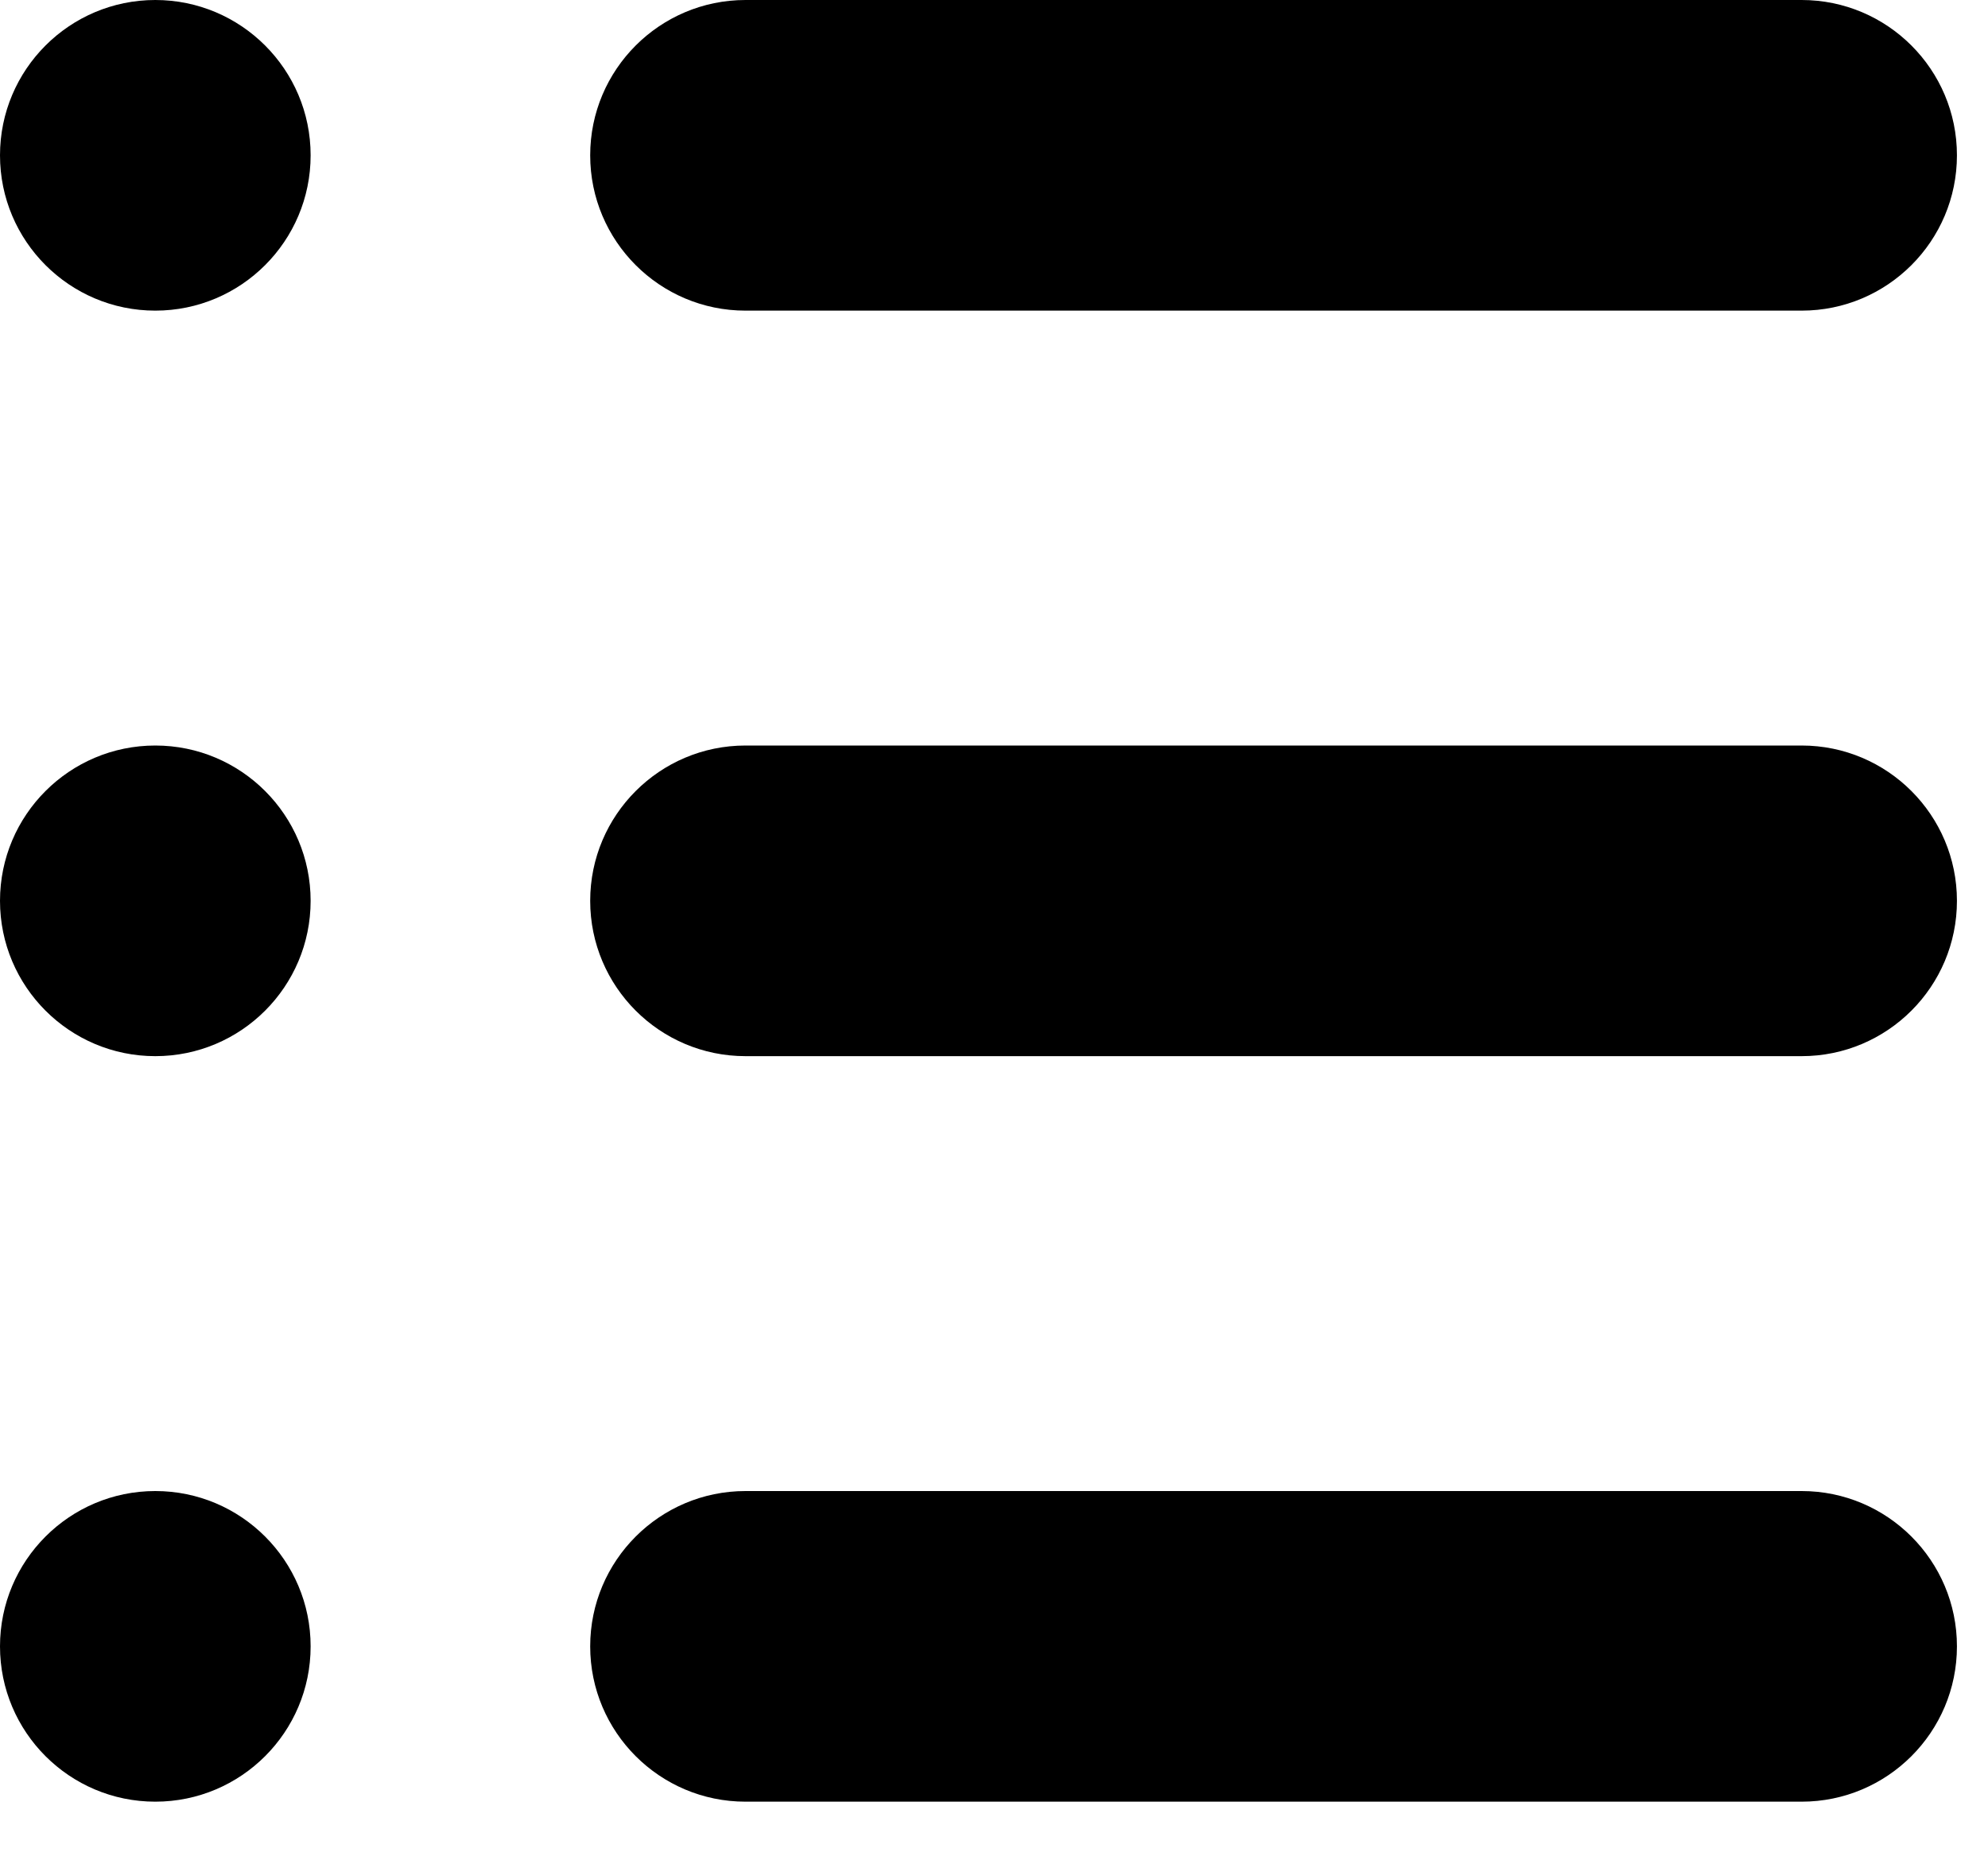 <svg viewBox="0 0 16 15" fill="none" xmlns="http://www.w3.org/2000/svg">
<path d="M2.5 1.25C2.5 1.94 1.94 2.5 1.25 2.5C0.56 2.5 0 1.94 0 1.25C0 0.56 0.56 0 1.25 0C1.94 0 2.5 0.56 2.5 1.25Z" fill="currentColor"/>
<path d="M2.5 13.25C2.5 13.94 1.94 14.5 1.25 14.5C0.56 14.5 0 13.94 0 13.25C0 12.56 0.56 12 1.25 12C1.94 12 2.5 12.56 2.5 13.25Z" fill="currentColor"/>
<path d="M2.5 7.25C2.5 7.94 1.94 8.5 1.25 8.5C0.56 8.5 0 7.94 0 7.25C0 6.56 0.56 6 1.25 6C1.94 6 2.5 6.56 2.5 7.25Z" fill="currentColor"/>
<path fill-rule="evenodd" clip-rule="evenodd" d="M4.75 1.25C4.75 0.56 5.31 0 6 0H14.5C15.19 0 15.75 0.56 15.75 1.25C15.75 1.94 15.19 2.5 14.5 2.5H6C5.31 2.5 4.75 1.94 4.75 1.25Z" fill="currentColor"/>
<path fill-rule="evenodd" clip-rule="evenodd" d="M4.75 13.25C4.75 12.56 5.31 12 6 12H14.5C15.19 12 15.75 12.56 15.75 13.25C15.75 13.94 15.19 14.5 14.5 14.5H6C5.31 14.5 4.75 13.94 4.75 13.25Z" fill="currentColor"/>
<path fill-rule="evenodd" clip-rule="evenodd" d="M4.75 7.25C4.75 6.56 5.31 6 6 6H14.5C15.19 6 15.75 6.56 15.75 7.25C15.75 7.94 15.19 8.5 14.5 8.5H6C5.31 8.5 4.75 7.94 4.75 7.25Z" fill="currentColor"/>
</svg>
